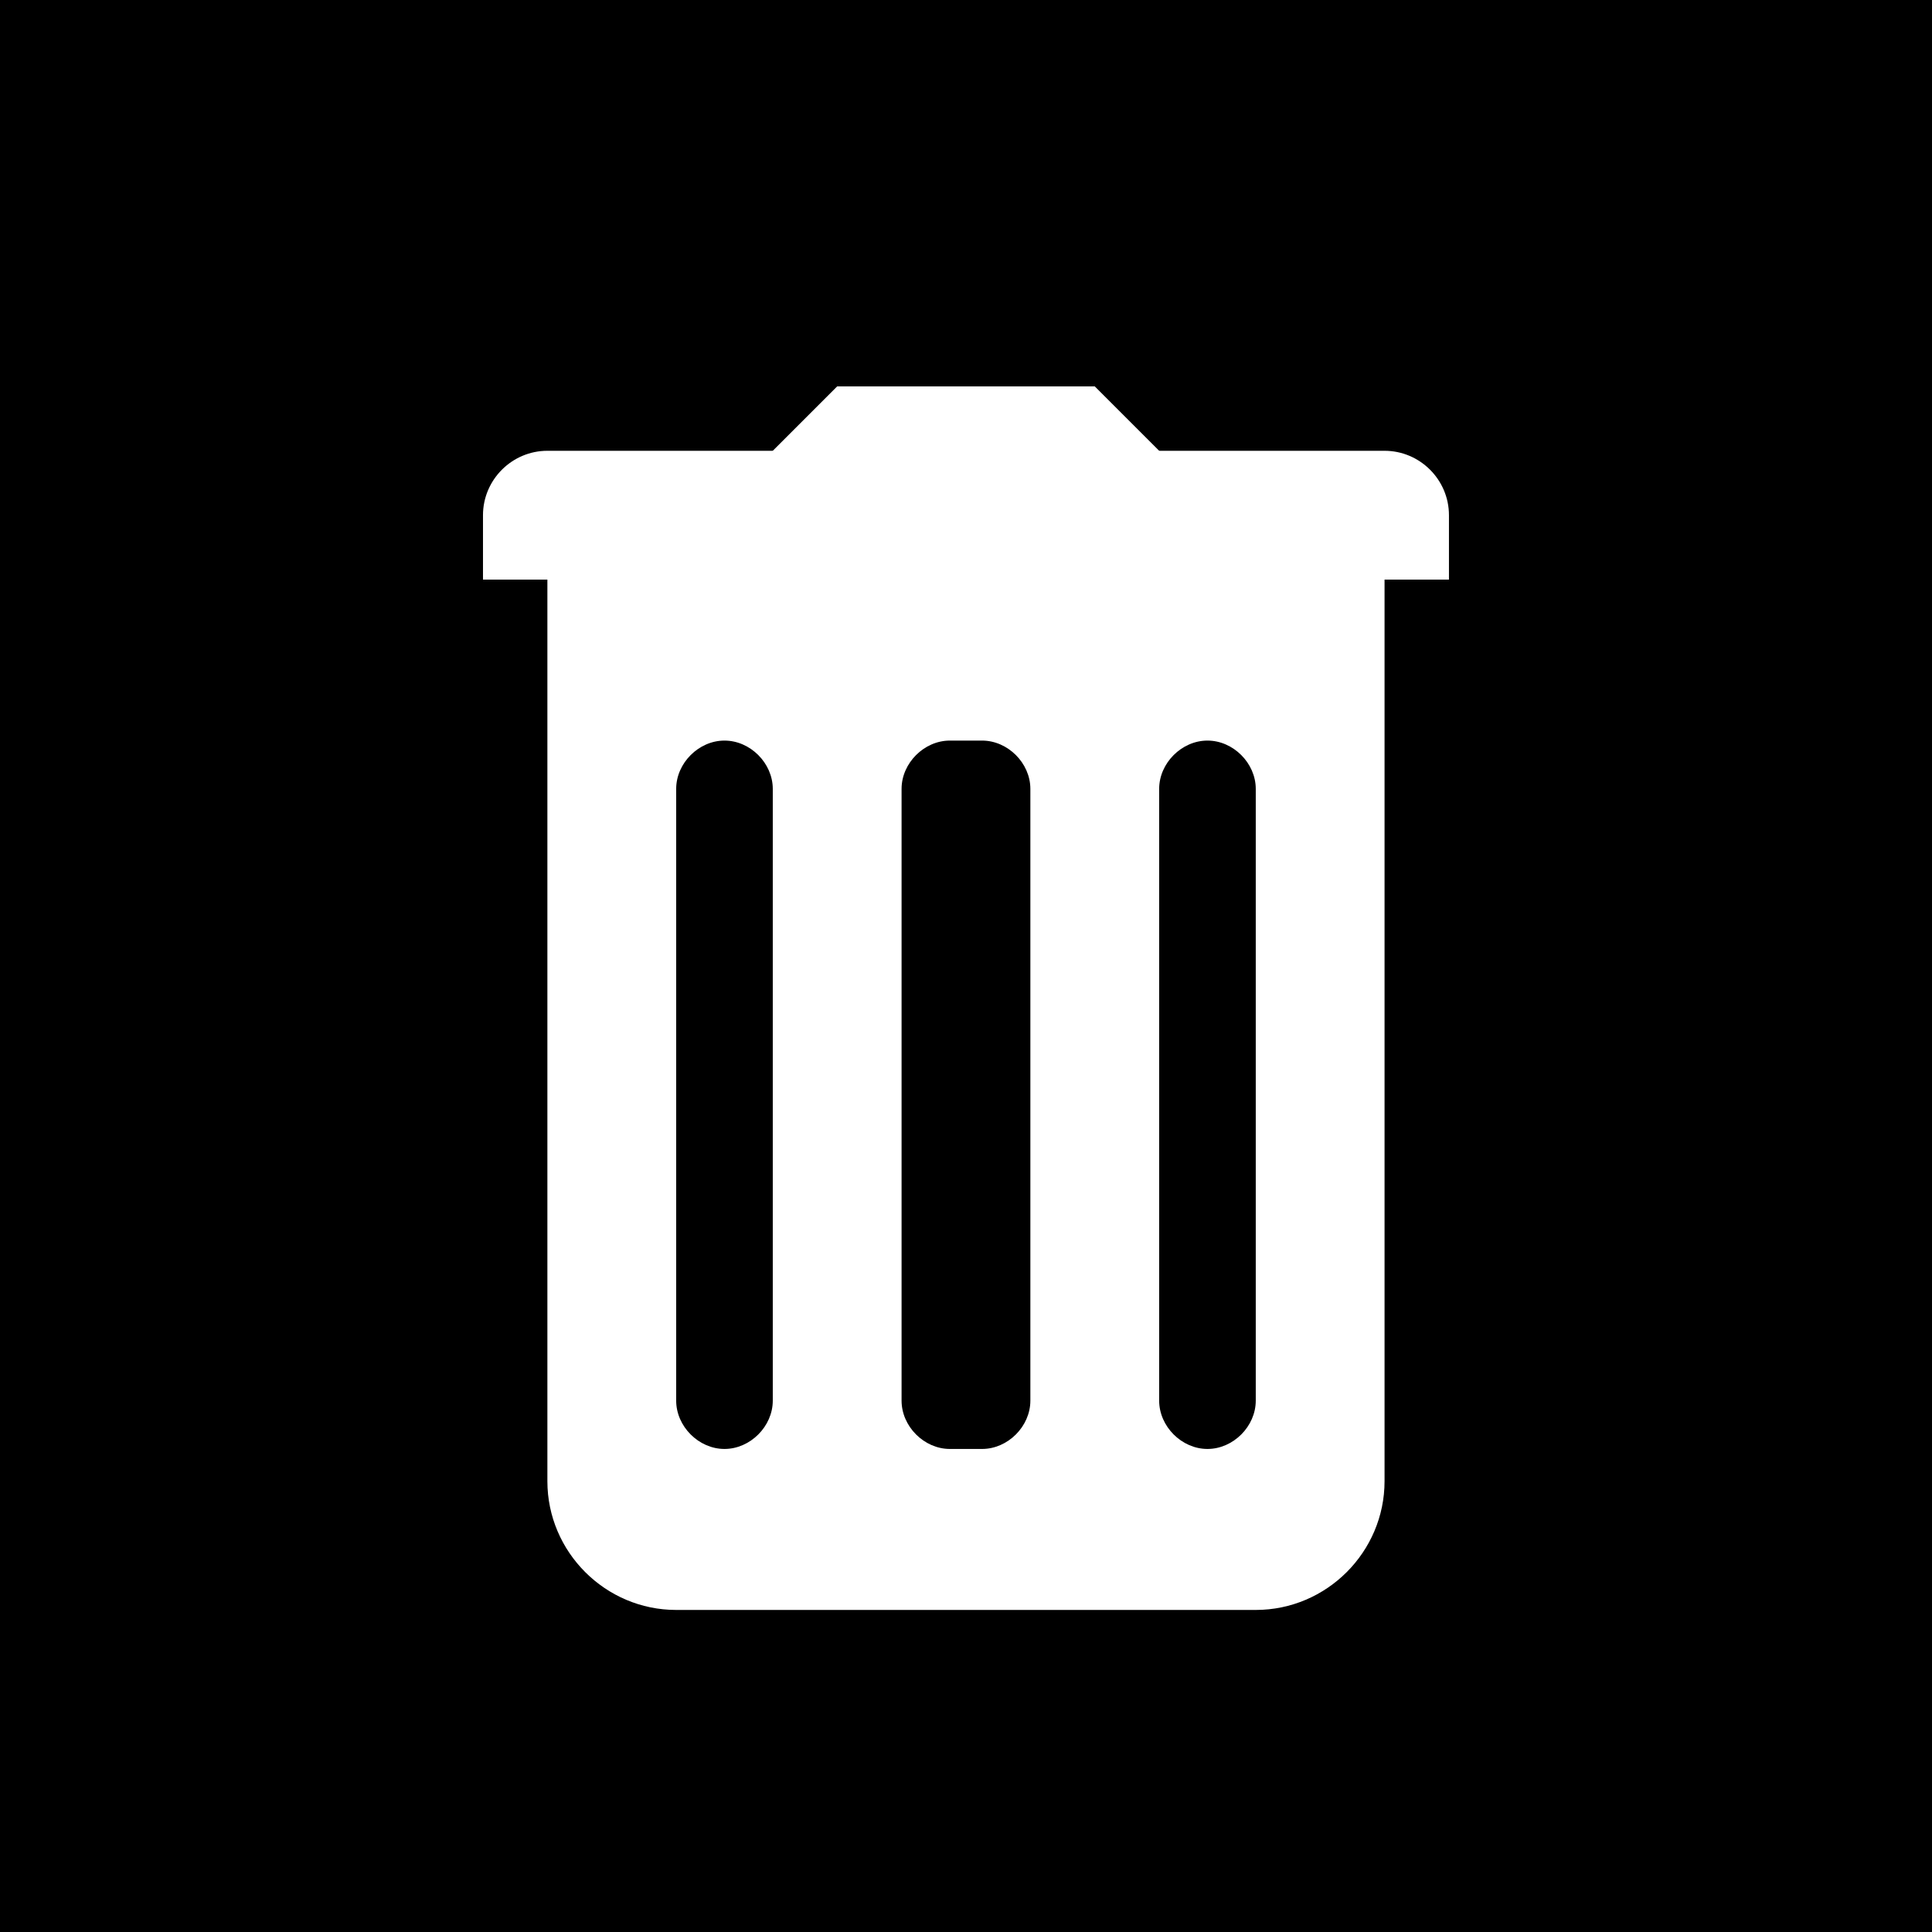 <svg xmlns="http://www.w3.org/2000/svg" xmlns:xlink="http://www.w3.org/1999/xlink" viewBox="0,0,255.993,255.993" width="17px" height="17px"><rect x="0" y="0" width="255.993" height="255.993" fill="#808080" stroke="none"/><g transform="translate(25.599,25.599) scale(0.8,0.8)"><g fill="#000000" fill-rule="nonzero" stroke="none" stroke-width="1" stroke-linecap="butt" stroke-linejoin="miter" stroke-miterlimit="10" stroke-dasharray="" stroke-dashoffset="0" font-family="none" font-weight="none" font-size="none" text-anchor="none" style="mix-blend-mode: normal"><path d="M-31.999,287.992v-319.991h319.991v319.991z" id="bgRectangle"></path></g><g fill="none" fill-rule="nonzero" stroke="none" stroke-width="1" stroke-linecap="butt" stroke-linejoin="miter" stroke-miterlimit="10" stroke-dasharray="" stroke-dashoffset="0" font-family="none" font-weight="none" font-size="none" text-anchor="none" style="mix-blend-mode: normal"><g transform="scale(5.333,5.333)"><path d="M34,12l-6,-6h-8l-6,6h-3v28c0,2.2 1.8,4 4,4h18c2.2,0 4,-1.8 4,-4v-28z" fill="#ffffff"></path><path d="M24.5,39h-1c-0.8,0 -1.5,-0.7 -1.5,-1.5v-19c0,-0.8 0.7,-1.5 1.5,-1.5h1c0.8,0 1.5,0.7 1.5,1.5v19c0,0.8 -0.7,1.5 -1.5,1.5zM31.5,39v0c-0.8,0 -1.5,-0.7 -1.5,-1.5v-19c0,-0.8 0.7,-1.5 1.5,-1.5v0c0.8,0 1.5,0.7 1.5,1.5v19c0,0.8 -0.7,1.5 -1.5,1.5zM16.5,39v0c-0.8,0 -1.5,-0.7 -1.5,-1.5v-19c0,-0.8 0.7,-1.5 1.5,-1.5v0c0.8,0 1.5,0.7 1.5,1.5v19c0,0.8 -0.7,1.5 -1.5,1.5z" fill="#000000"></path><path d="M11,8h26c1.1,0 2,0.9 2,2v2h-30v-2c0,-1.1 0.9,-2 2,-2z" fill="#ffffff"></path></g></g></g></svg>